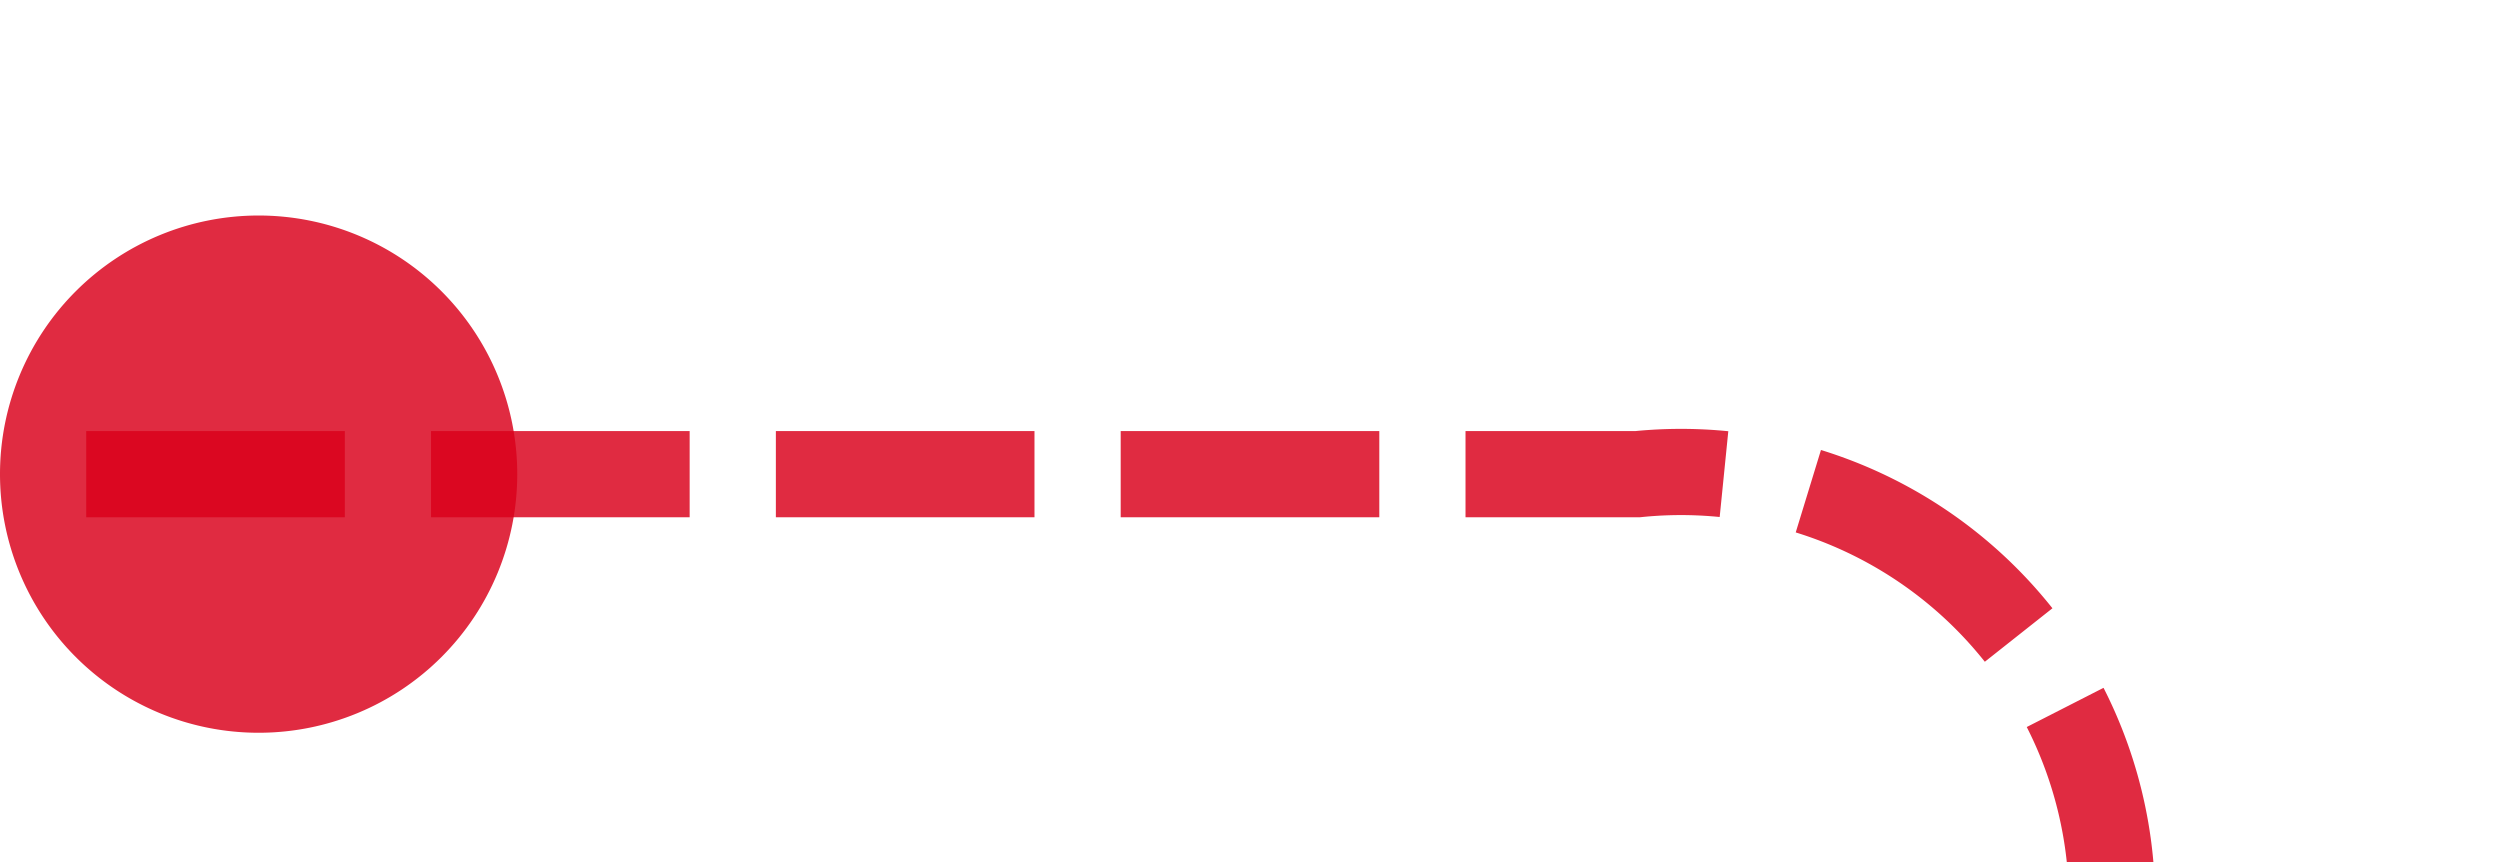 ﻿<?xml version="1.0" encoding="utf-8"?>
<svg version="1.1" xmlns:xlink="http://www.w3.org/1999/xlink" width="29px" height="10px" preserveAspectRatio="xMinYMid meet" viewBox="171 2005  29 8" xmlns="http://www.w3.org/2000/svg">
  <path d="M 172 2009.5  L 190 2009.5  A 5 5 0 0 1 195.5 2014.5 L 195.5 2053  A 5 5 0 0 0 200.5 2058.5 L 214 2058.5  " stroke-width="1" stroke-dasharray="3,1" stroke="#d9001b" fill="none" stroke-opacity="0.831" />
  <path d="M 174 2006.5  A 3 3 0 0 0 171 2009.5 A 3 3 0 0 0 174 2012.5 A 3 3 0 0 0 177 2009.5 A 3 3 0 0 0 174 2006.5 Z M 213 2064.8  L 219 2058.5  L 213 2052.2  L 213 2064.8  Z " fill-rule="nonzero" fill="#d9001b" stroke="none" fill-opacity="0.831" />
</svg>